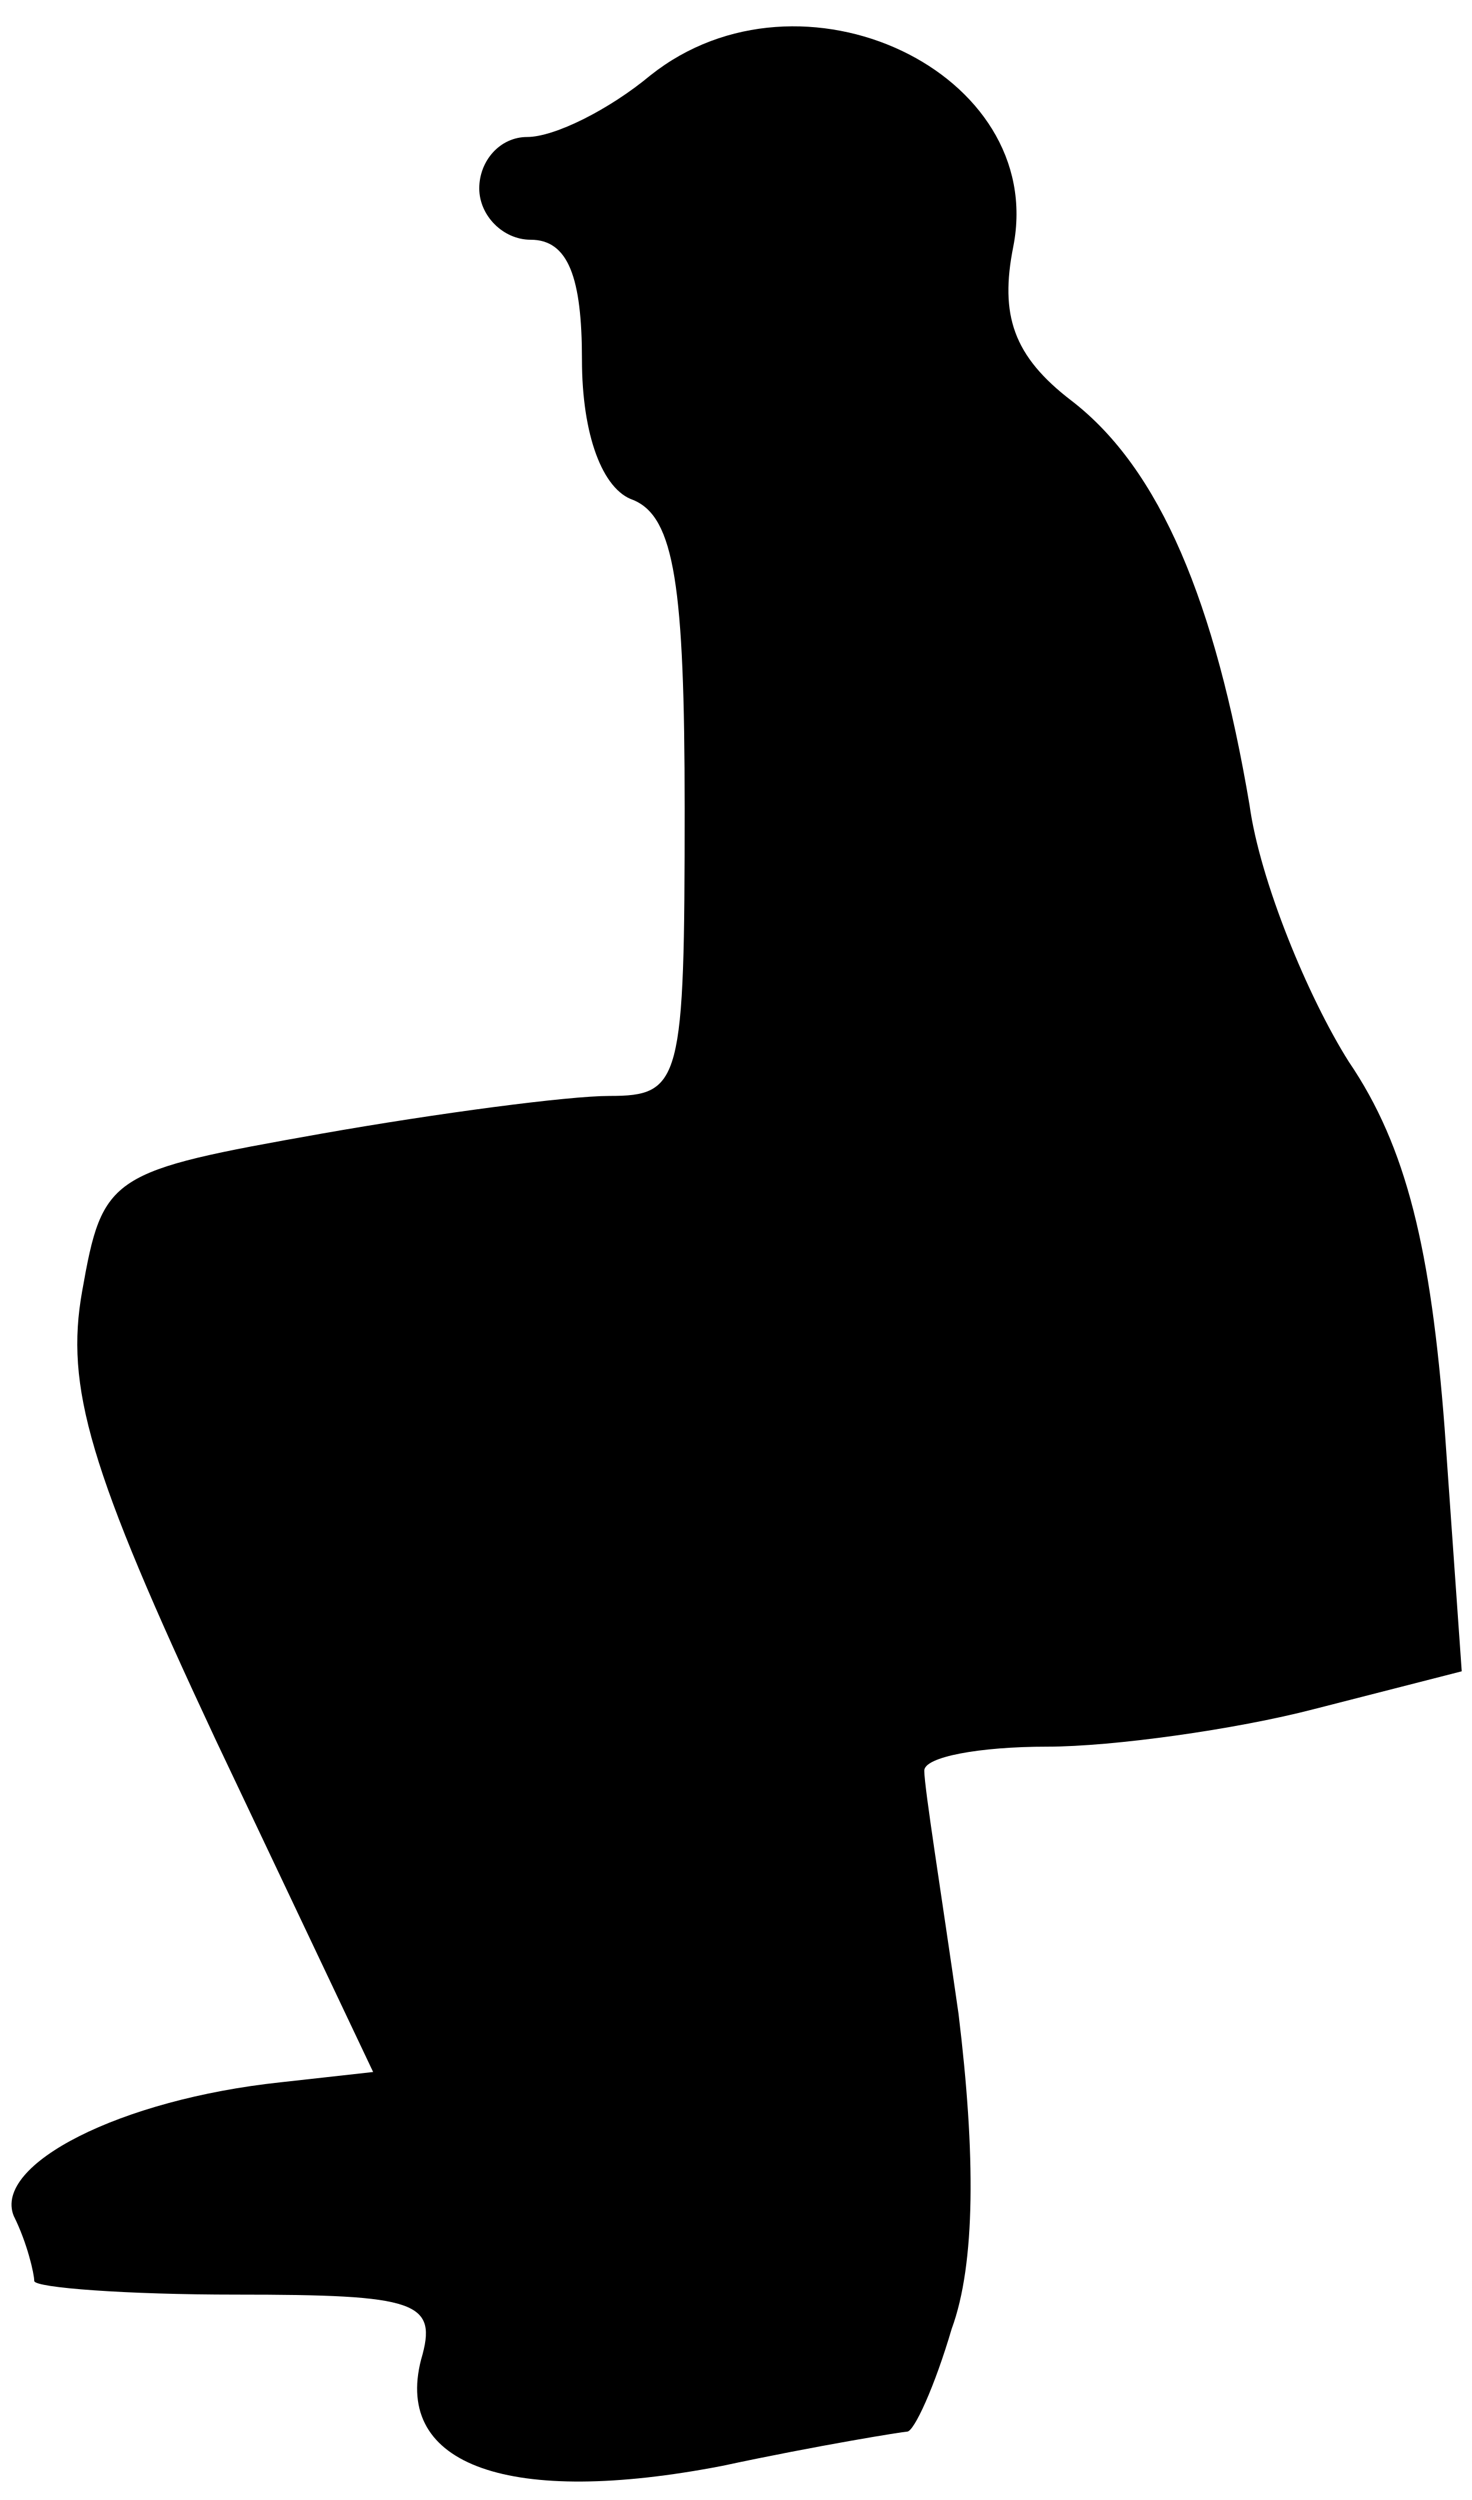 <?xml version="1.0" standalone="no"?>
<!DOCTYPE svg PUBLIC "-//W3C//DTD SVG 20010904//EN"
 "http://www.w3.org/TR/2001/REC-SVG-20010904/DTD/svg10.dtd">
<svg version="1.0" xmlns="http://www.w3.org/2000/svg"
 width="43pt" height="73pt" viewBox="0 0 43 73"
 preserveAspectRatio="xMidYMid meet">
<g transform="translate(0,73) scale(0.1,-0.1)"
fill="#000000" stroke="none">
<path fill="#000000" stroke="none" d="M190 708 c-12 -10 -28 -18 -36 -18 -8
0 -14 -7 -14 -15 0 -8 7 -15 15 -15 11 0 15 -11 15 -35 0 -22 6 -38 15 -41 12
-5 15 -25 15 -90 0 -80 -1 -84 -22 -84 -12 0 -50 -5 -84 -11 -62 -11 -64 -12
-70 -46 -5 -28 2 -52 39 -131 l46 -97 -27 -3 c-47 -5 -84 -24 -78 -39 4 -8 6
-17 6 -19 0 -2 27 -4 59 -4 53 0 59 -2 54 -19 -8 -31 26 -43 88 -31 28 6 53
10 54 10 2 0 8 13 13 30 7 19 7 51 2 92 -5 35 -10 66 -10 71 0 4 16 7 36 7 19
0 55 5 78 11 l43 11 -5 71 c-4 52 -11 82 -28 107 -12 19 -26 53 -29 75 -10 59
-26 98 -52 118 -17 13 -21 25 -17 45 10 51 -62 85 -106 50z"/>
</g>
</svg>

